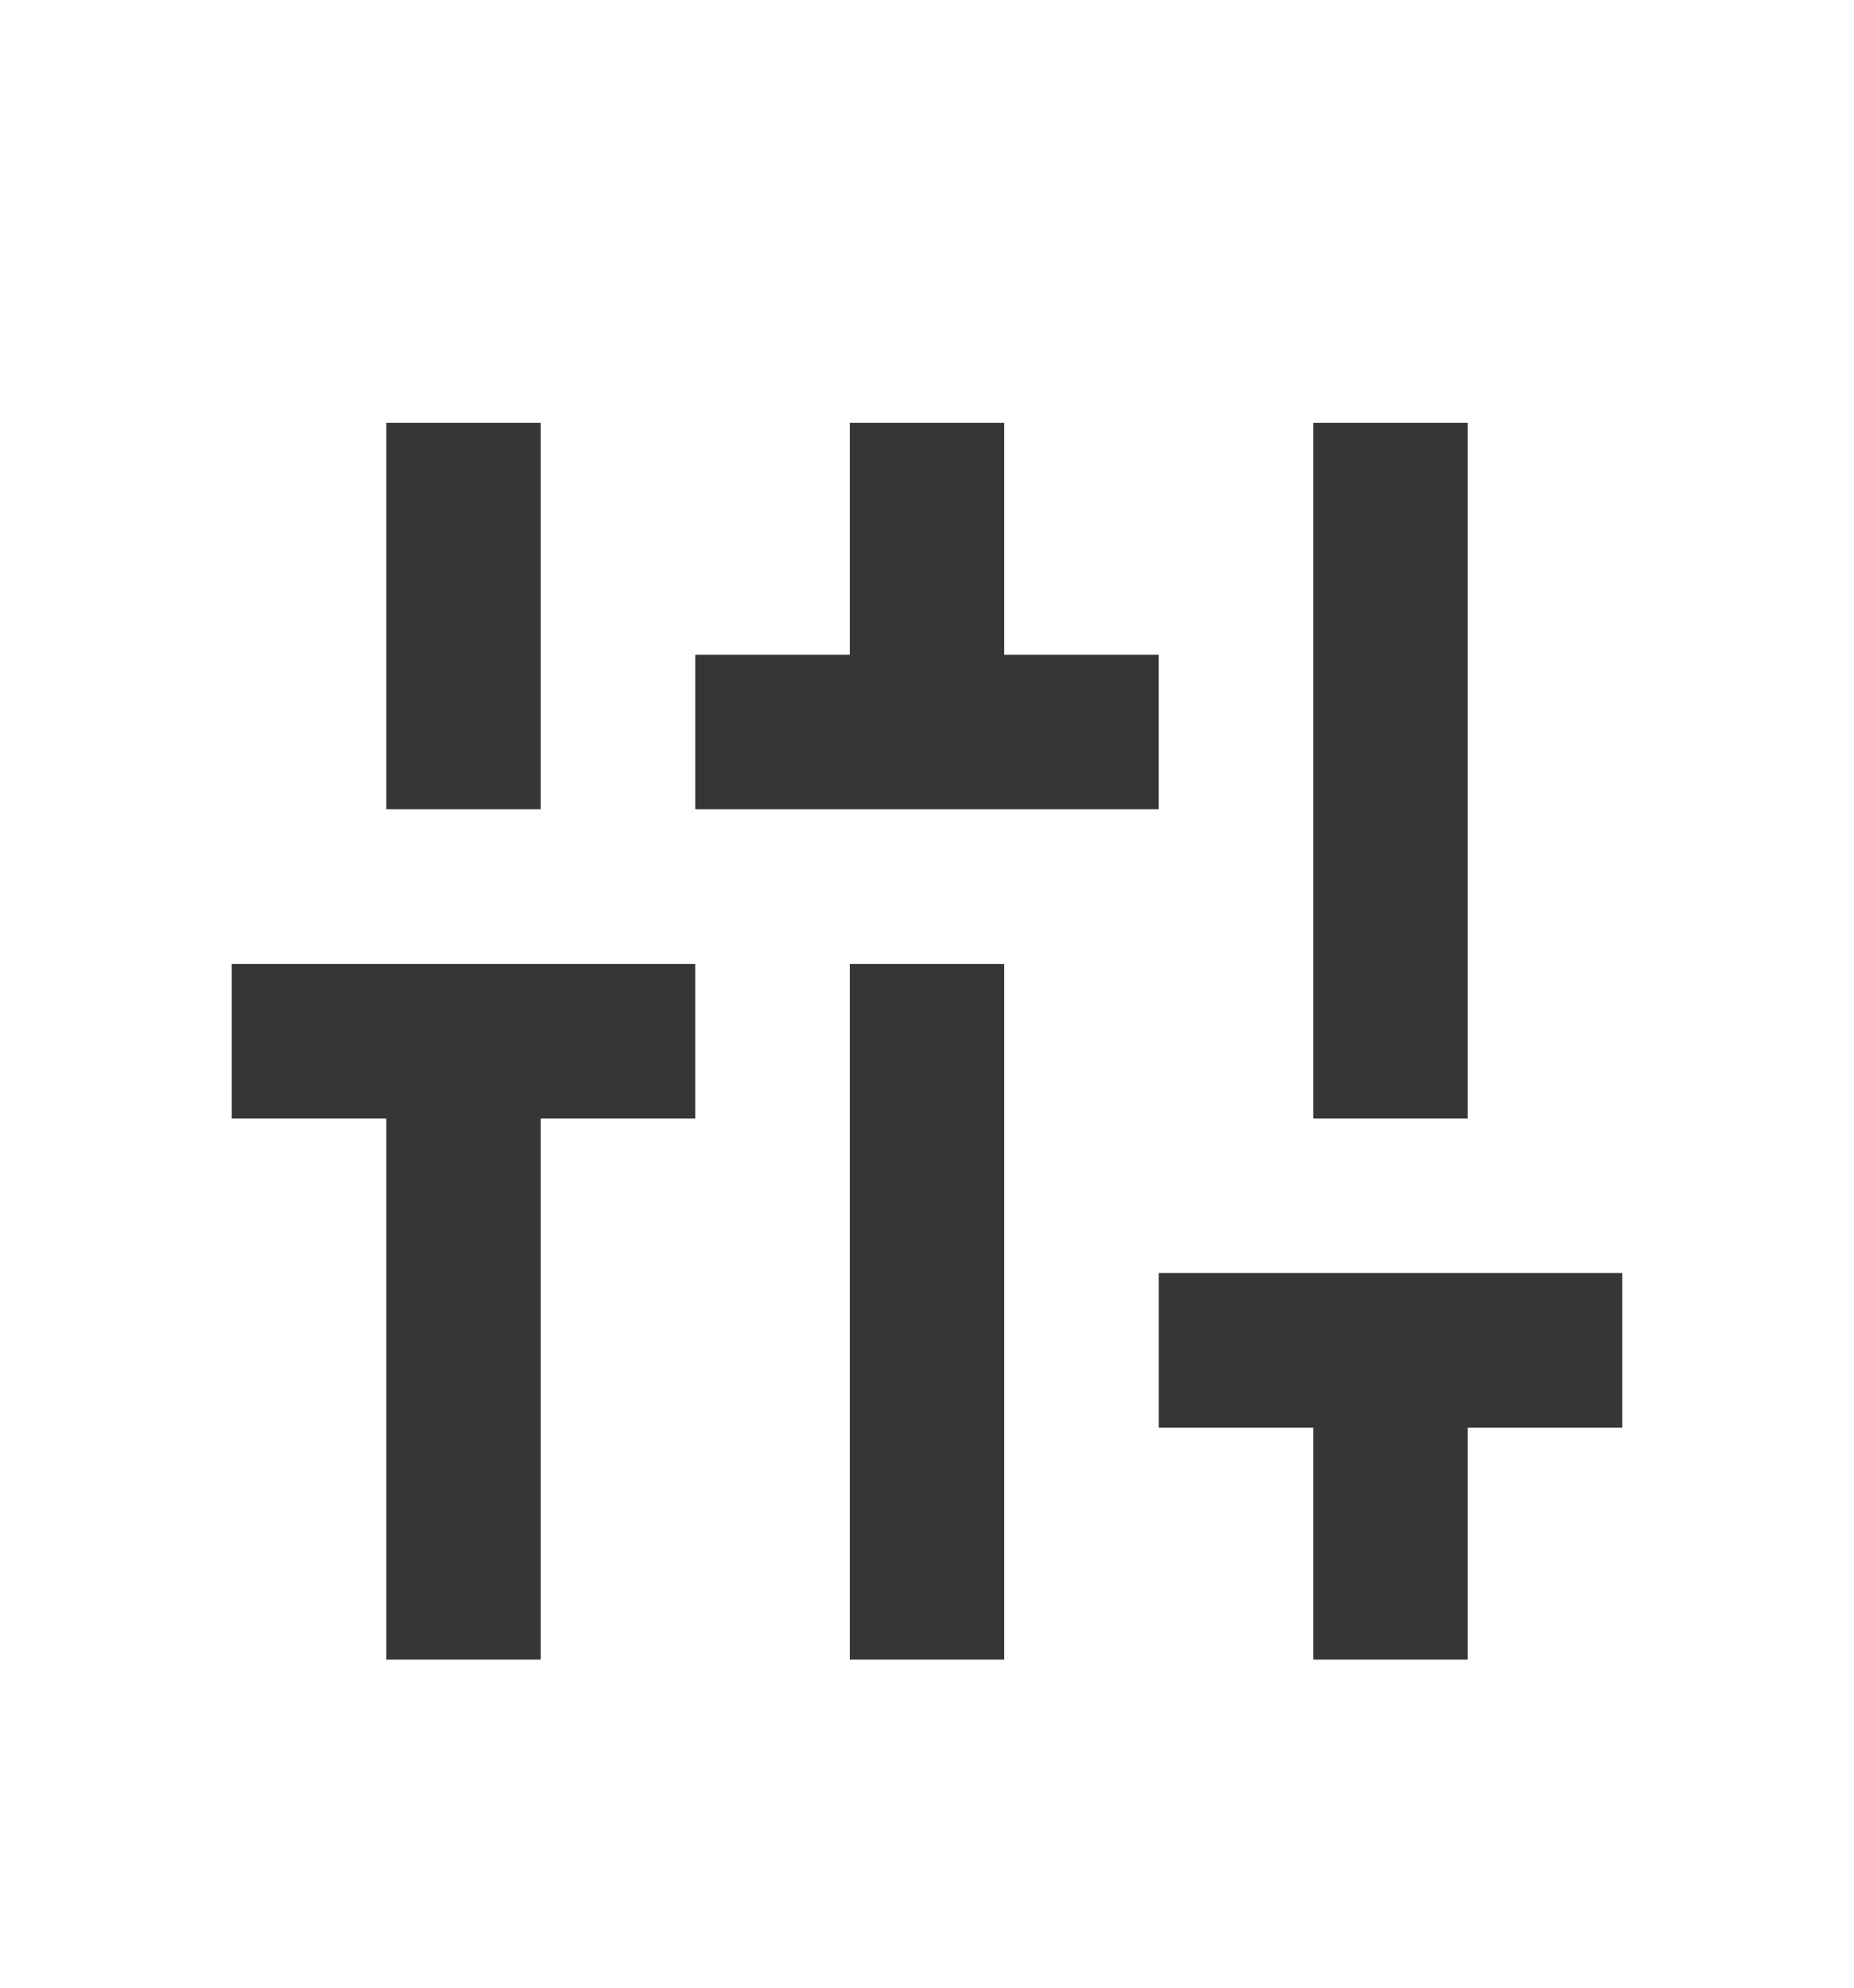 <svg width="14" height="15" viewBox="0 0 14 15" fill="none" xmlns="http://www.w3.org/2000/svg">
<path d="M2.917 12.524V8.441H1.75V7.274H5.25V8.441H4.083V12.524H2.917ZM2.917 6.107V3.191H4.083V6.107H2.917ZM5.25 6.107V4.941H6.417V3.191H7.583V4.941H8.75V6.107H5.25ZM6.417 12.524V7.274H7.583V12.524H6.417ZM9.917 12.524V10.774H8.75V9.607H12.25V10.774H11.083V12.524H9.917ZM9.917 8.441V3.191H11.083V8.441H9.917Z" fill="#363636"/>
</svg>
